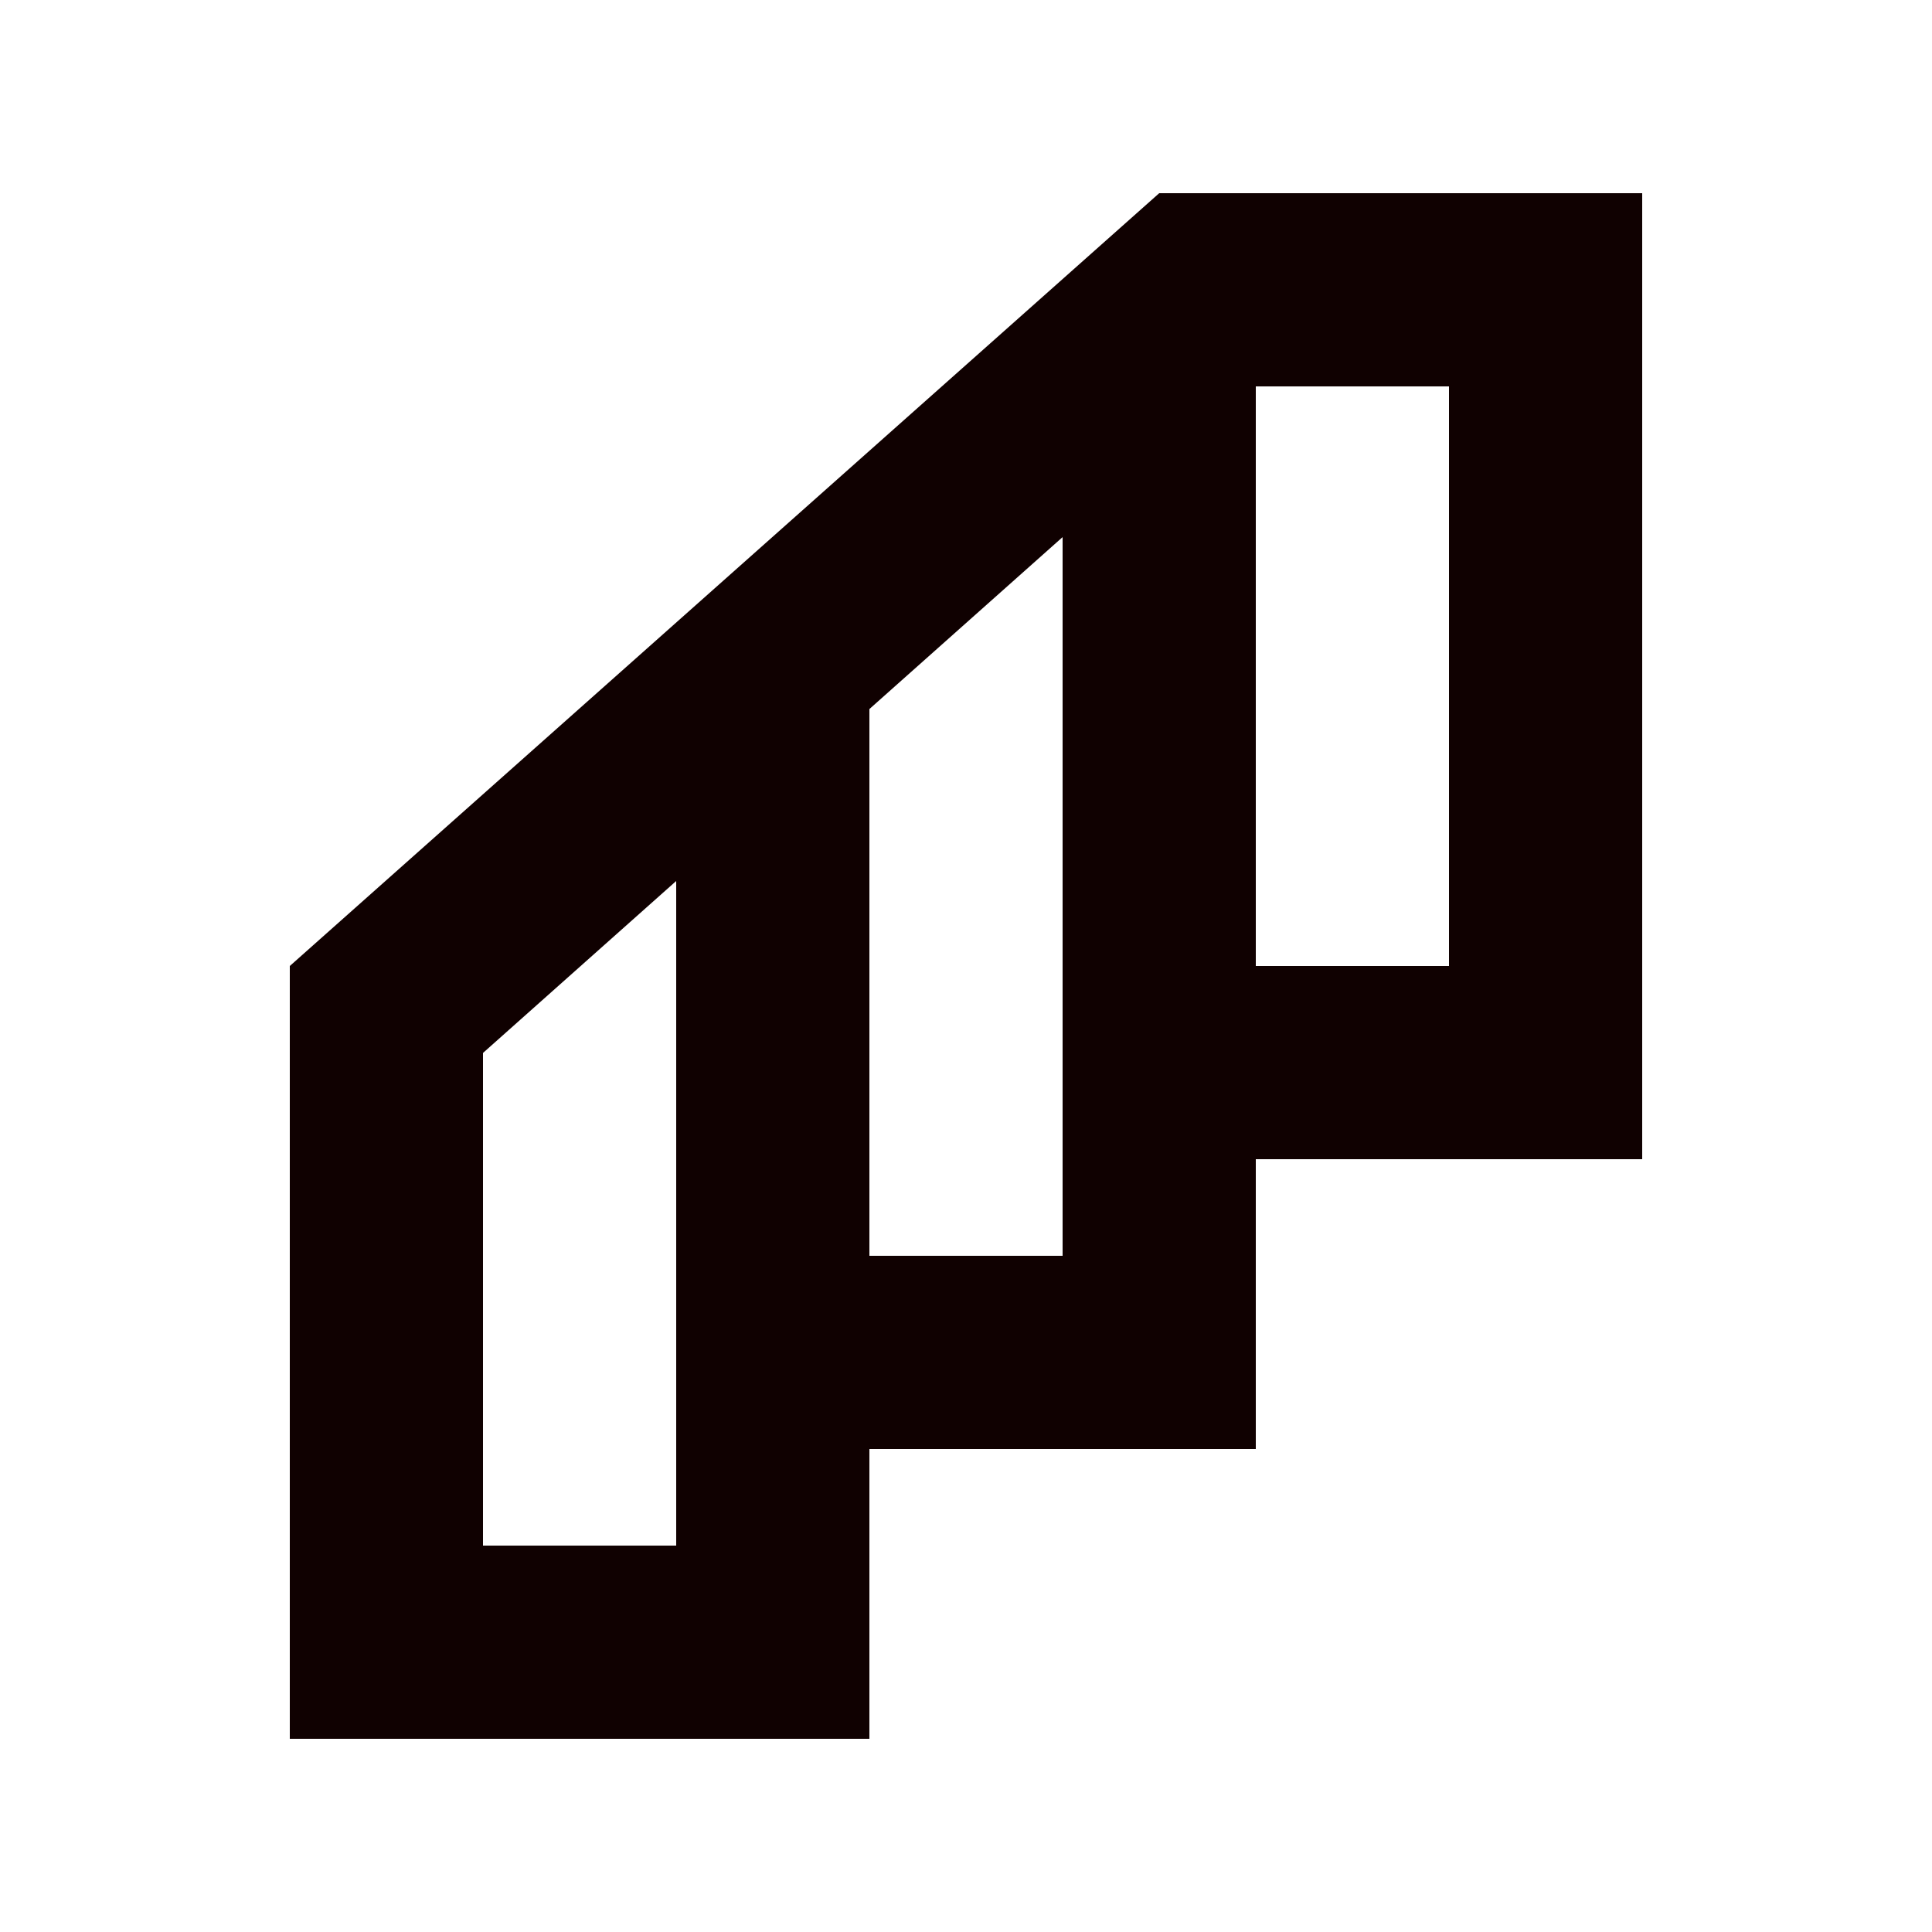 <svg width="20" height="20" viewBox="0 0 20 20" fill="none" xmlns="http://www.w3.org/2000/svg">
<path d="M12 2L3 10V18H9V15H13V12H17V2H12ZM7 16H5V10.9L7 9.12V16ZM11 13H9V7.34L11 5.56V13ZM15 10H13V4H15V10Z" fill="#100101"/>
</svg>
